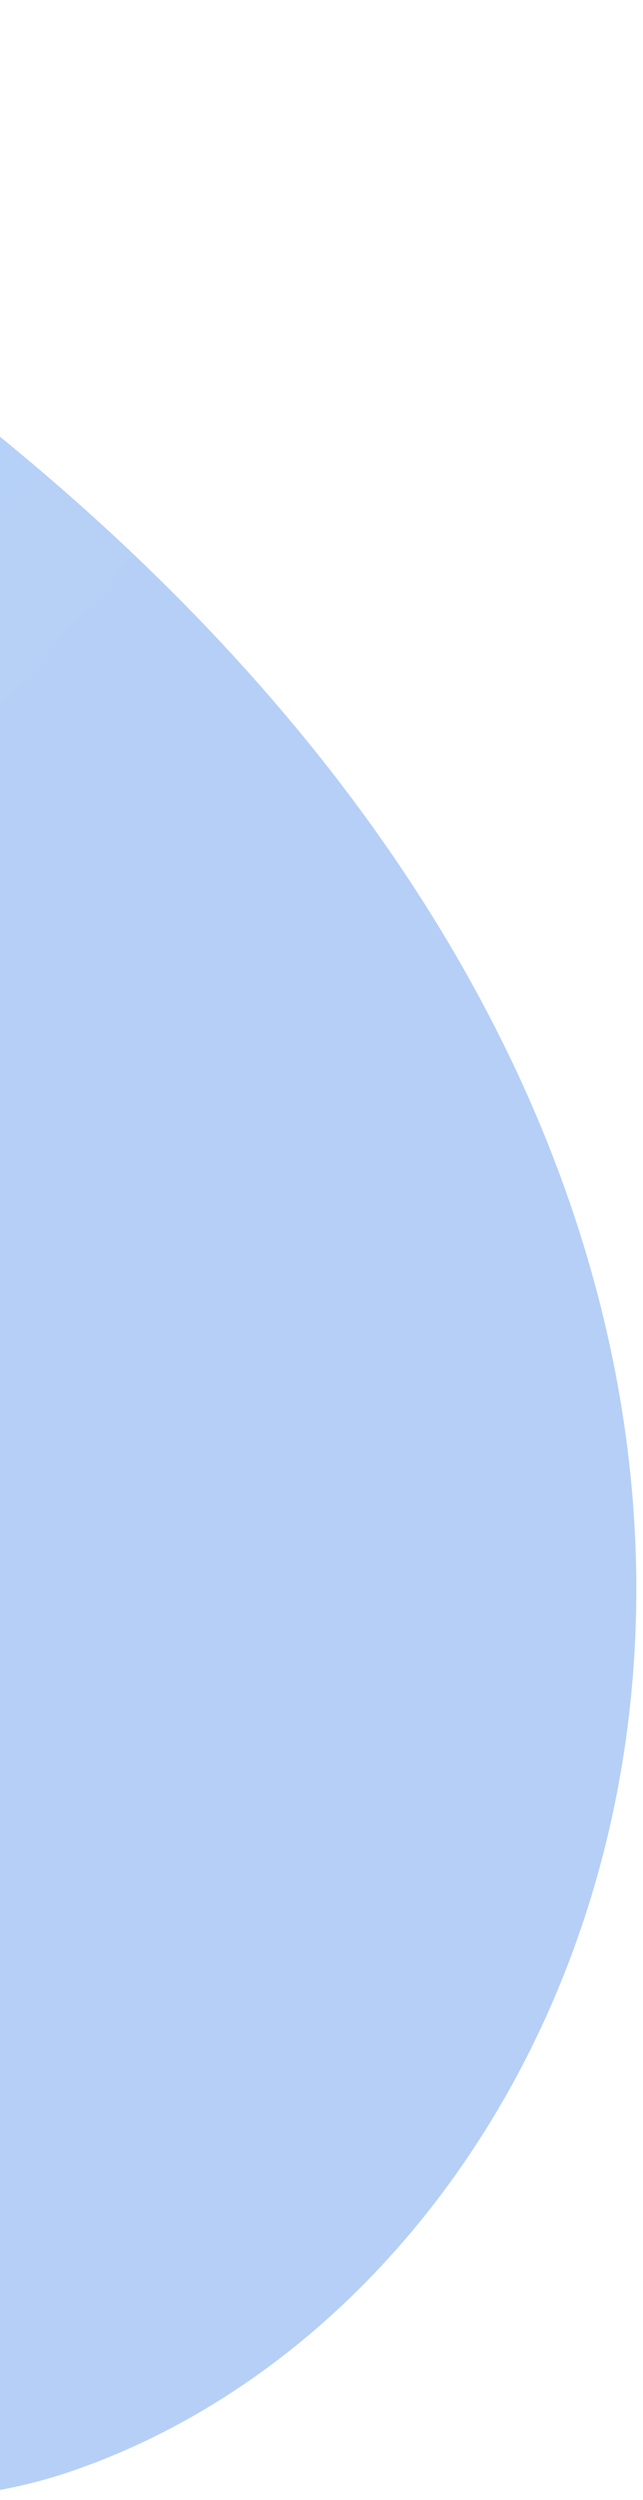 <svg width="69" height="268" viewBox="0 0 69 268" fill="none" xmlns="http://www.w3.org/2000/svg">
<path d="M-29.214 25.872C-90.69 -13.061 -166.538 -2.735 -203.407 22.272C-240.273 47.332 -251.345 76.198 -225.113 107.854C-198.881 139.511 -140.756 154.609 -122.134 189.883C-103.511 225.158 -40.512 281.699 7.96 264.81C76.267 241.055 112.906 115.871 -29.214 25.872Z" fill="url(#paint0_linear_707_2473)" fill-opacity="0.3"/>
<defs>
<linearGradient id="paint0_linear_707_2473" x1="-240.774" y1="86.664" x2="-104.317" y2="207.56" gradientUnits="userSpaceOnUse">
<stop stop-color="#118DF5"/>
<stop offset="1" stop-color="#0C60E2"/>
</linearGradient>
</defs>
</svg>
